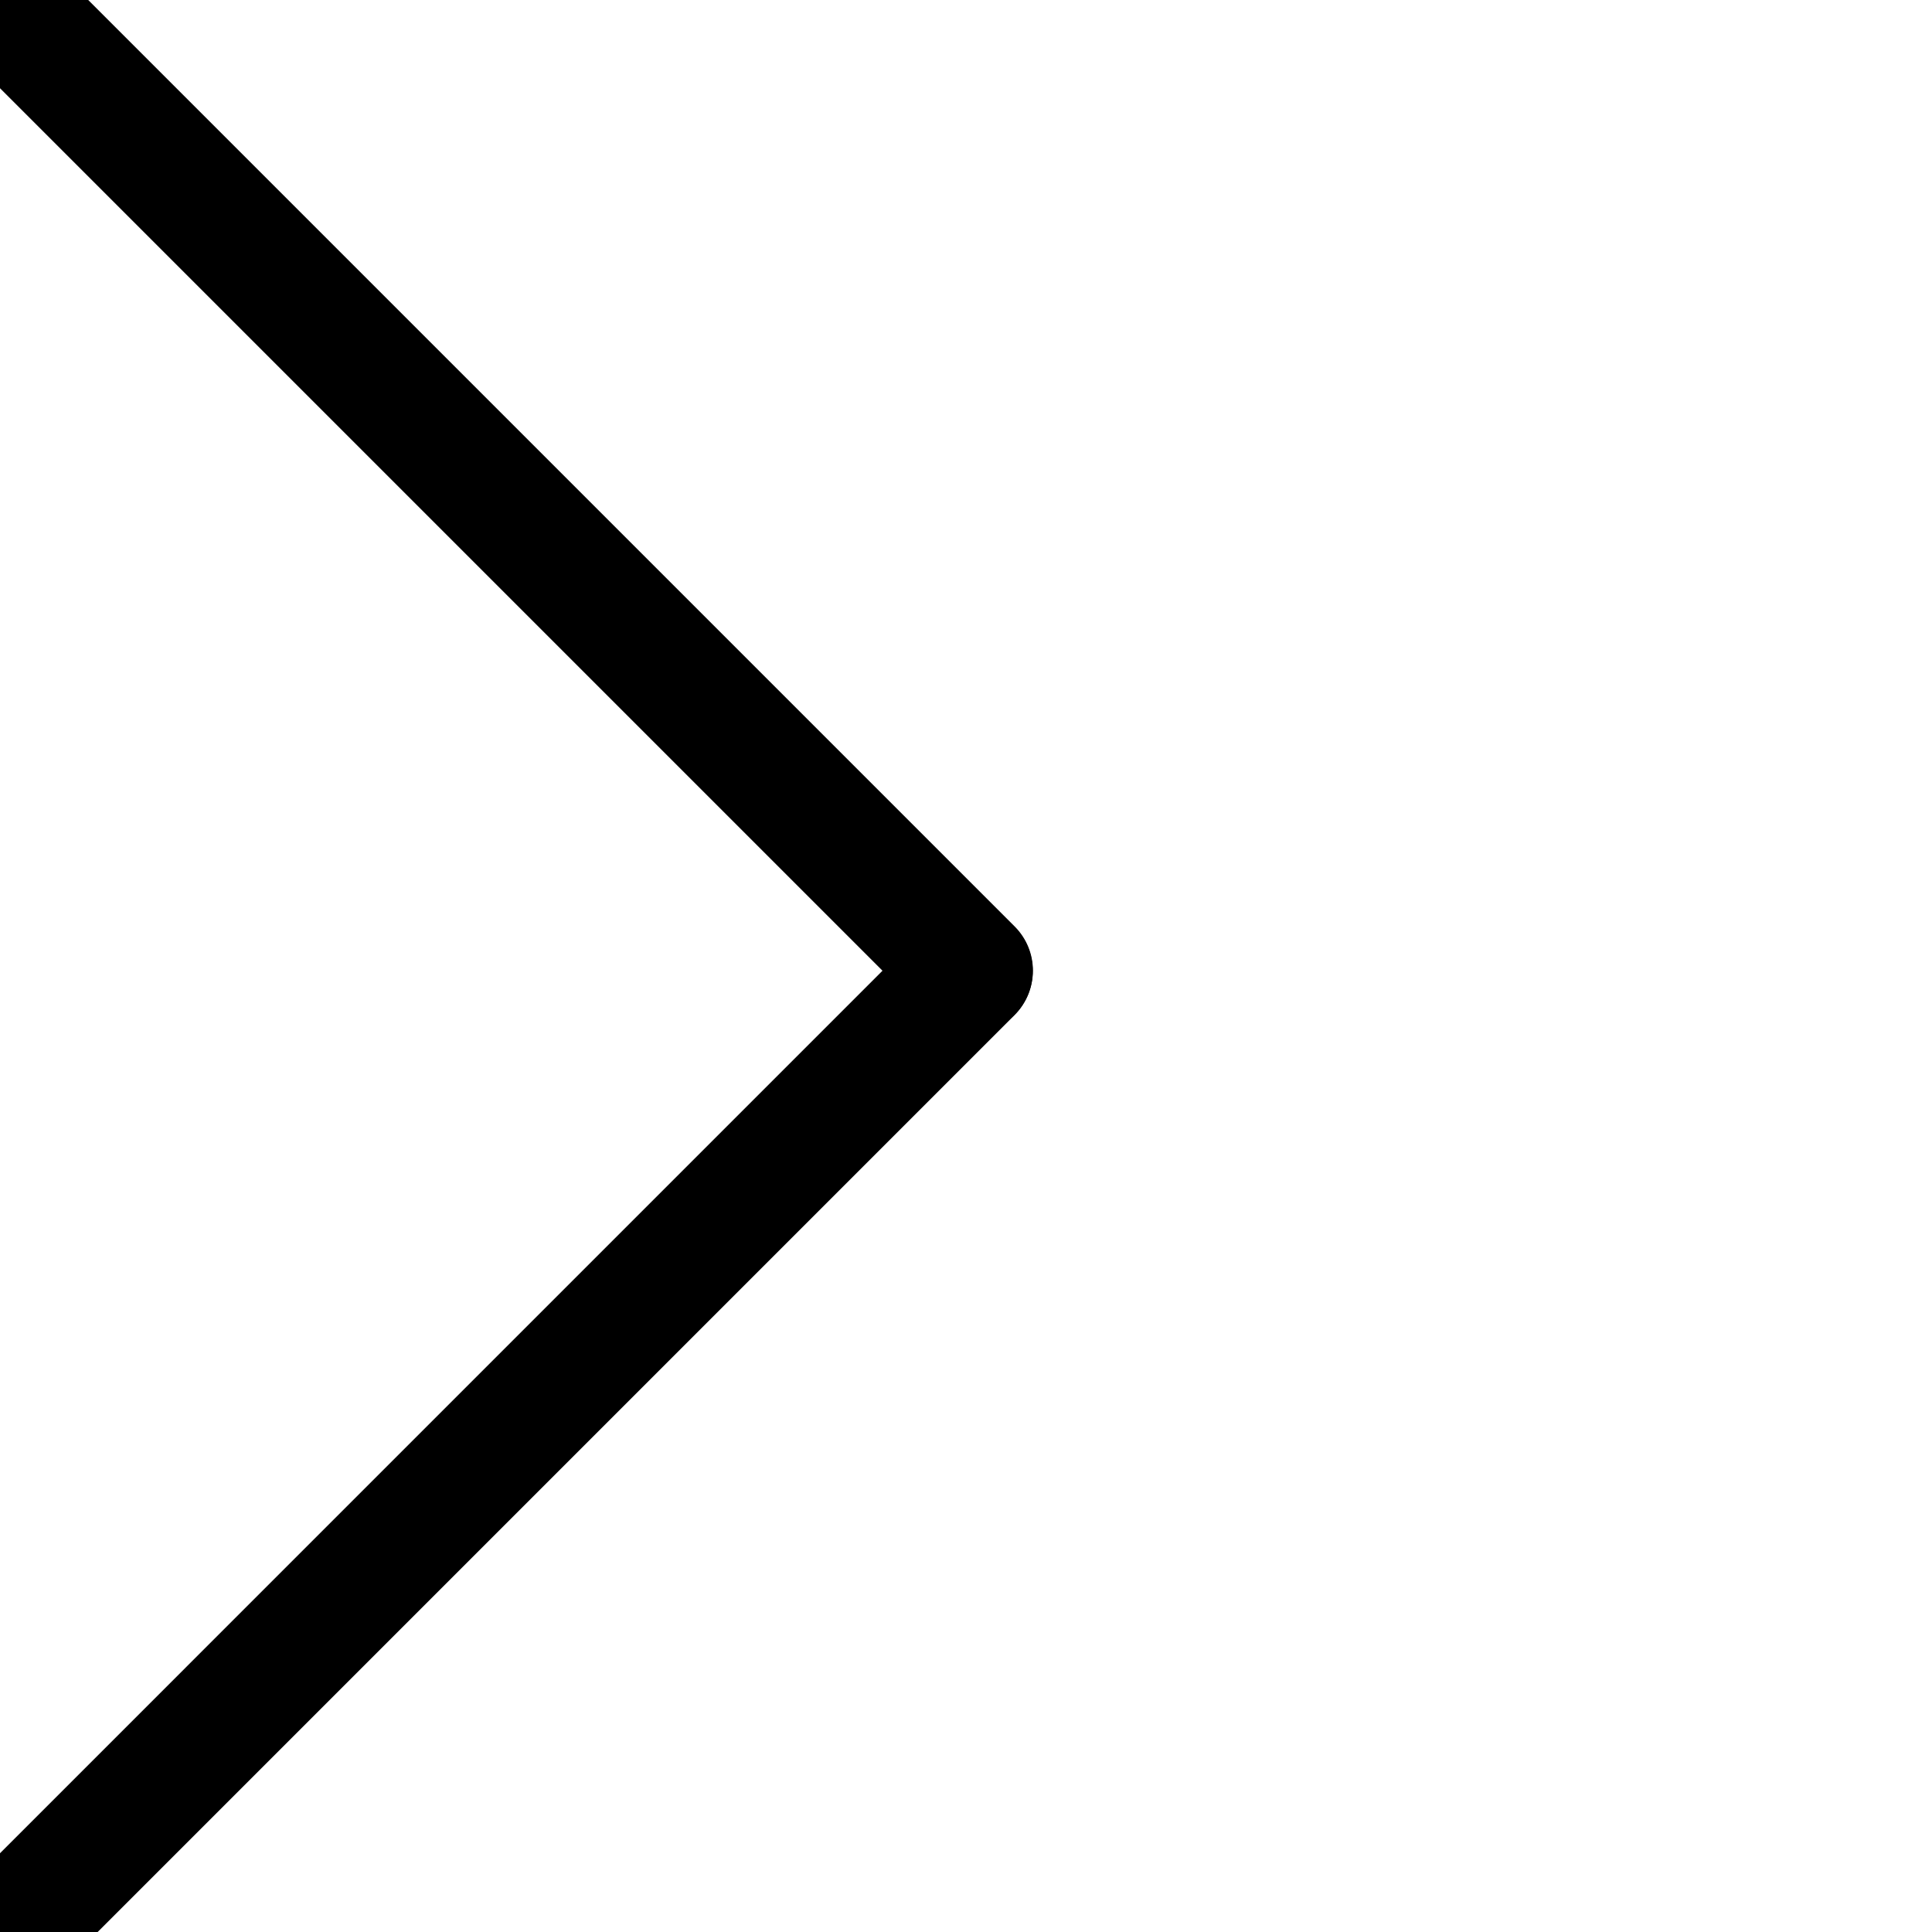<svg width="100" height="100" viewBox="0 0 100 100" fill="none" xmlns="http://www.w3.org/2000/svg">
<g clip-path="url(#clip0_126_49)">
<path d="M2.23 -2.336L52.518 47.952C53.779 49.213 53.779 51.257 52.518 52.518V52.518C51.257 53.779 49.213 53.779 47.952 52.518L-2.336 2.23L2.23 -2.336Z" fill="black"/>
<path d="M-2.389 98.312L47.942 47.98C49.203 46.719 51.248 46.719 52.508 47.98V47.98C53.769 49.241 53.769 51.285 52.508 52.546L2.177 102.878L-2.389 98.312Z" fill="black"/>
</g>
<defs>
<clipPath id="clip0_126_49">
<rect width="100" height="100" fill="white"/>
</clipPath>
</defs>
</svg>
